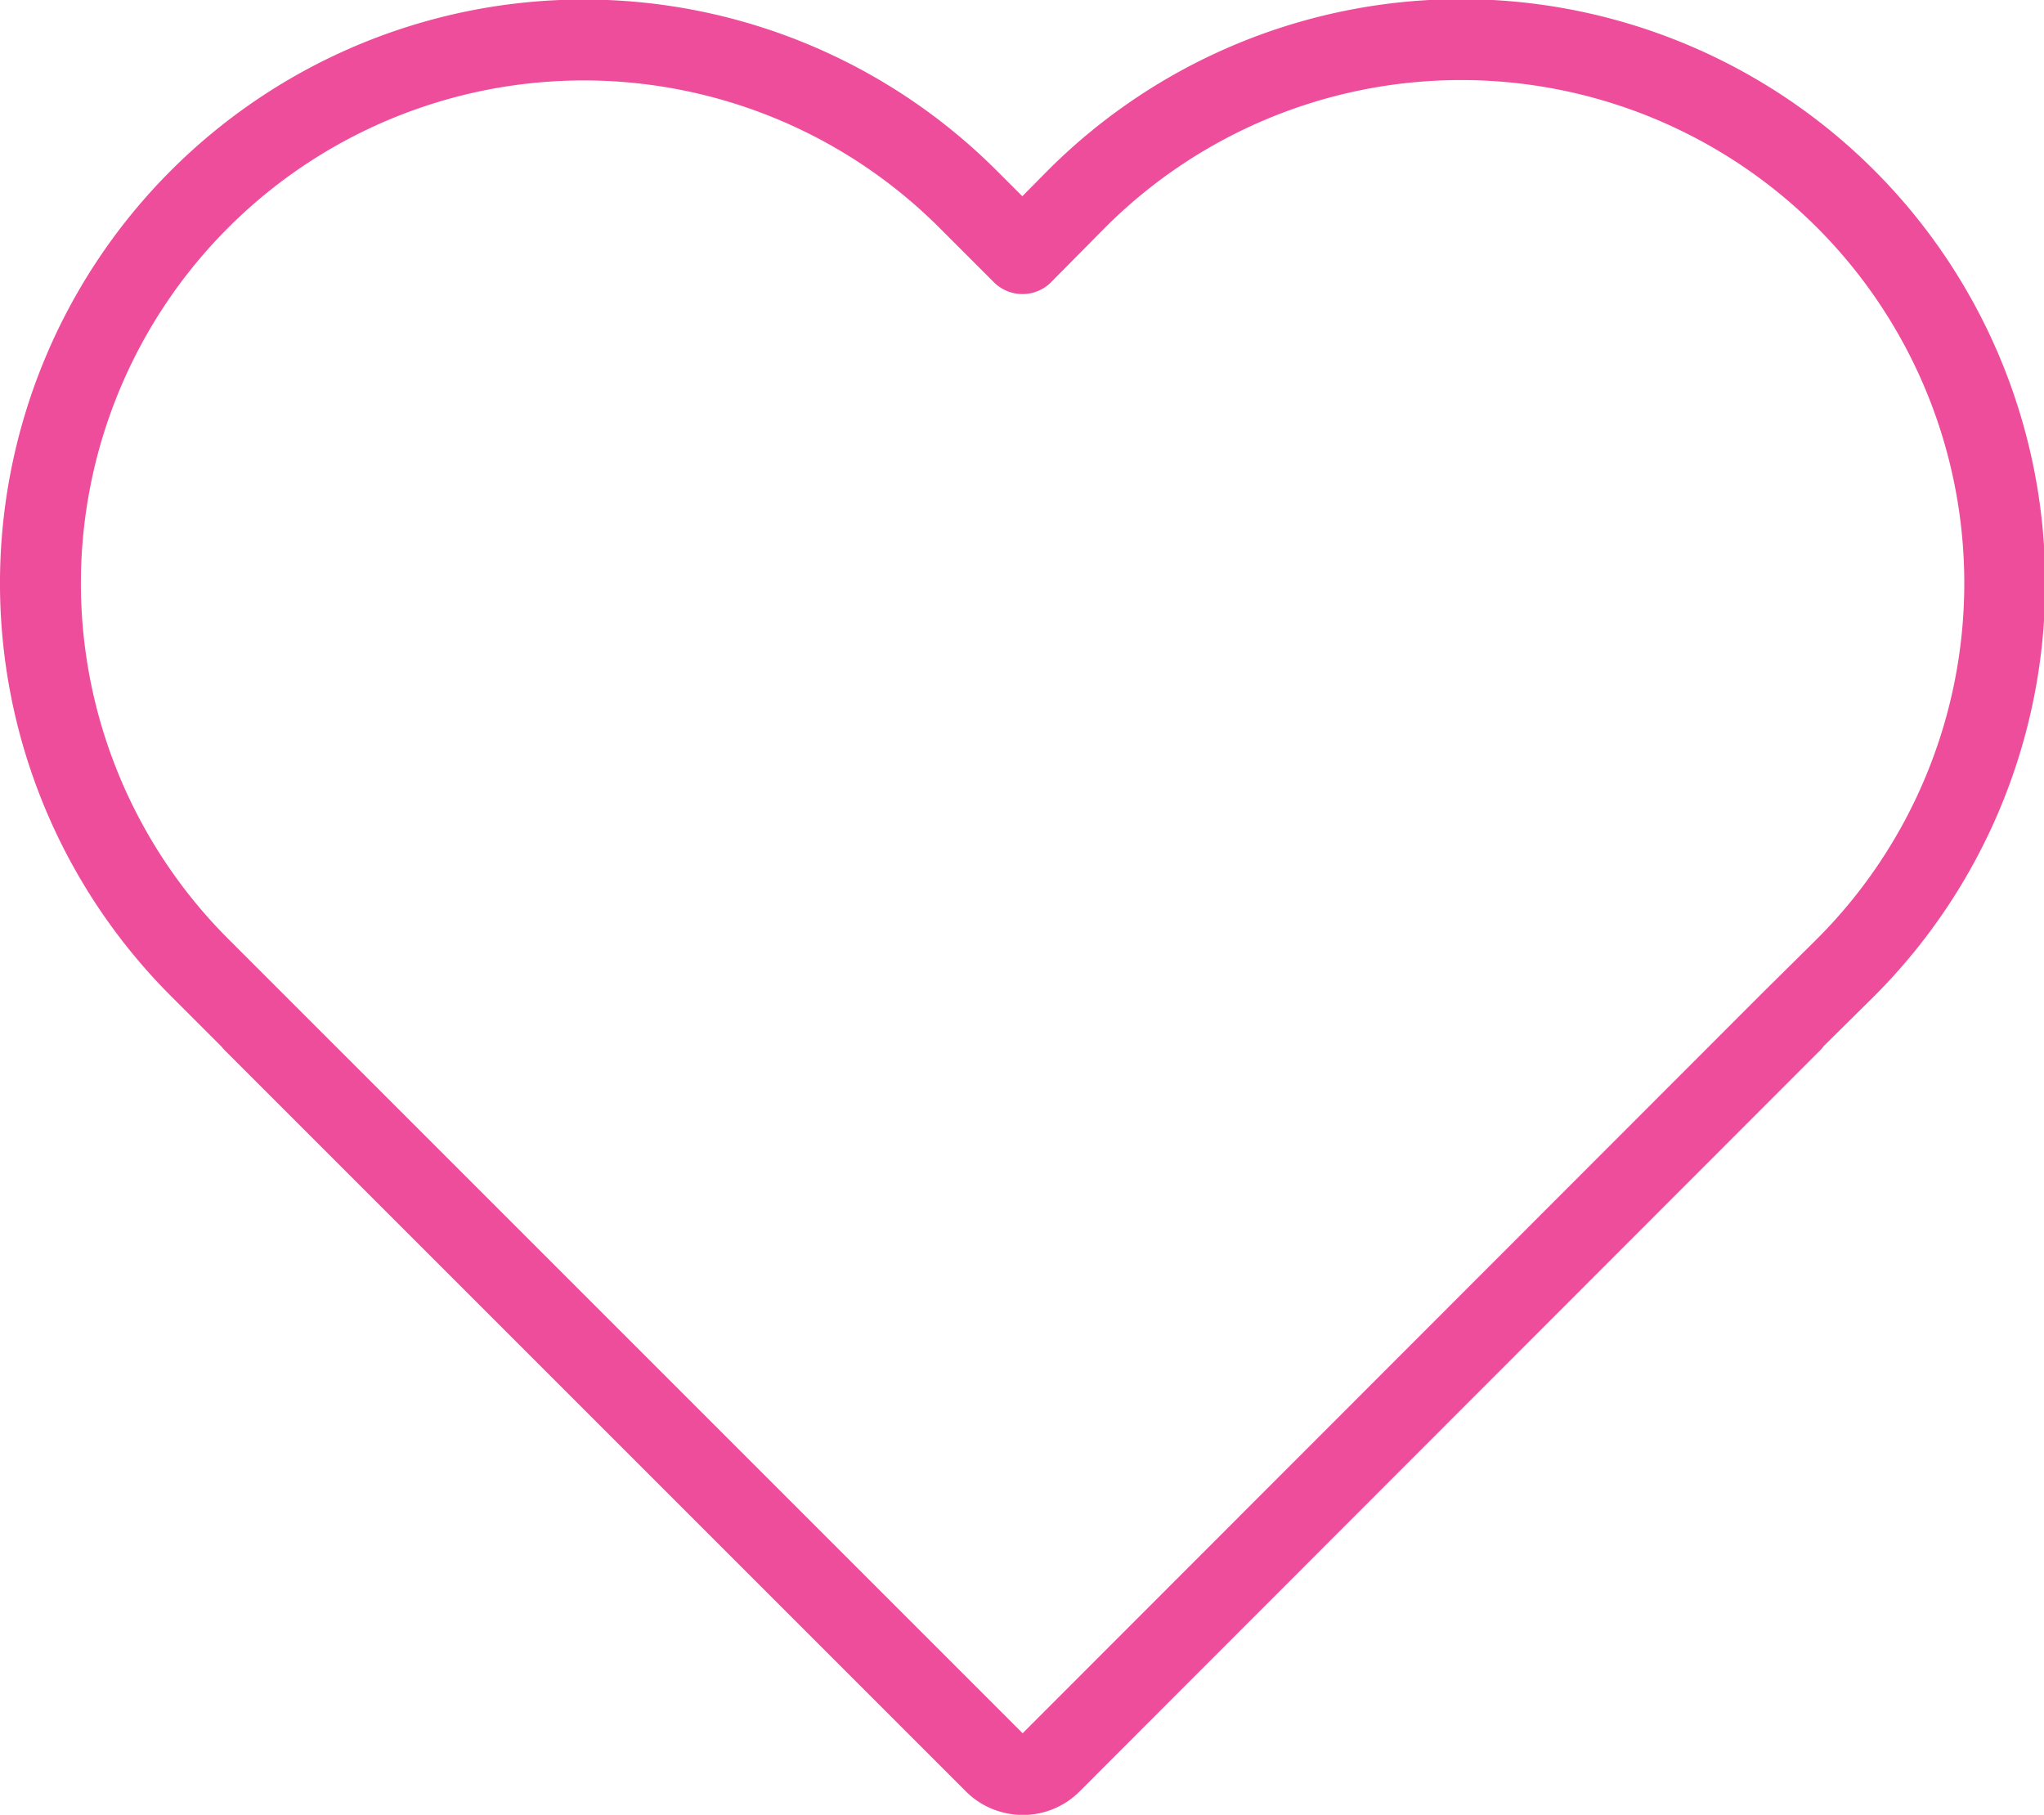 <svg xmlns="http://www.w3.org/2000/svg" width="17.682" height="15.7" viewBox="0 0 17.682 15.7">
    <defs>
        <style>
            .cls-1{fill:none;stroke:#ee4d9b;stroke-linecap:round;stroke-linejoin:round;stroke-miterlimit:10;stroke-width:.7px}
        </style>
    </defs>
    <g id="non_selected" data-name="non selected" transform="translate(24.329 -15.419)">
        <g id="Group_6645" data-name="Group 6645">
            <path id="Path_4904" d="M10.864 19.259l6.41 6.41a.341.341 0 0 0 .483 0l6.405-6.41.474-.469a4.7 4.7 0 1 0-6.651-6.651l-.469.474-.474-.474a4.7 4.7 0 0 0-6.642 6.652l.469.469 6.41 6.41a.341.341 0 0 0 .483 0l6.405-6.41" class="cls-1" data-name="Path 4904" transform="translate(-33 5)"/>
        </g>
    </g>
</svg>
